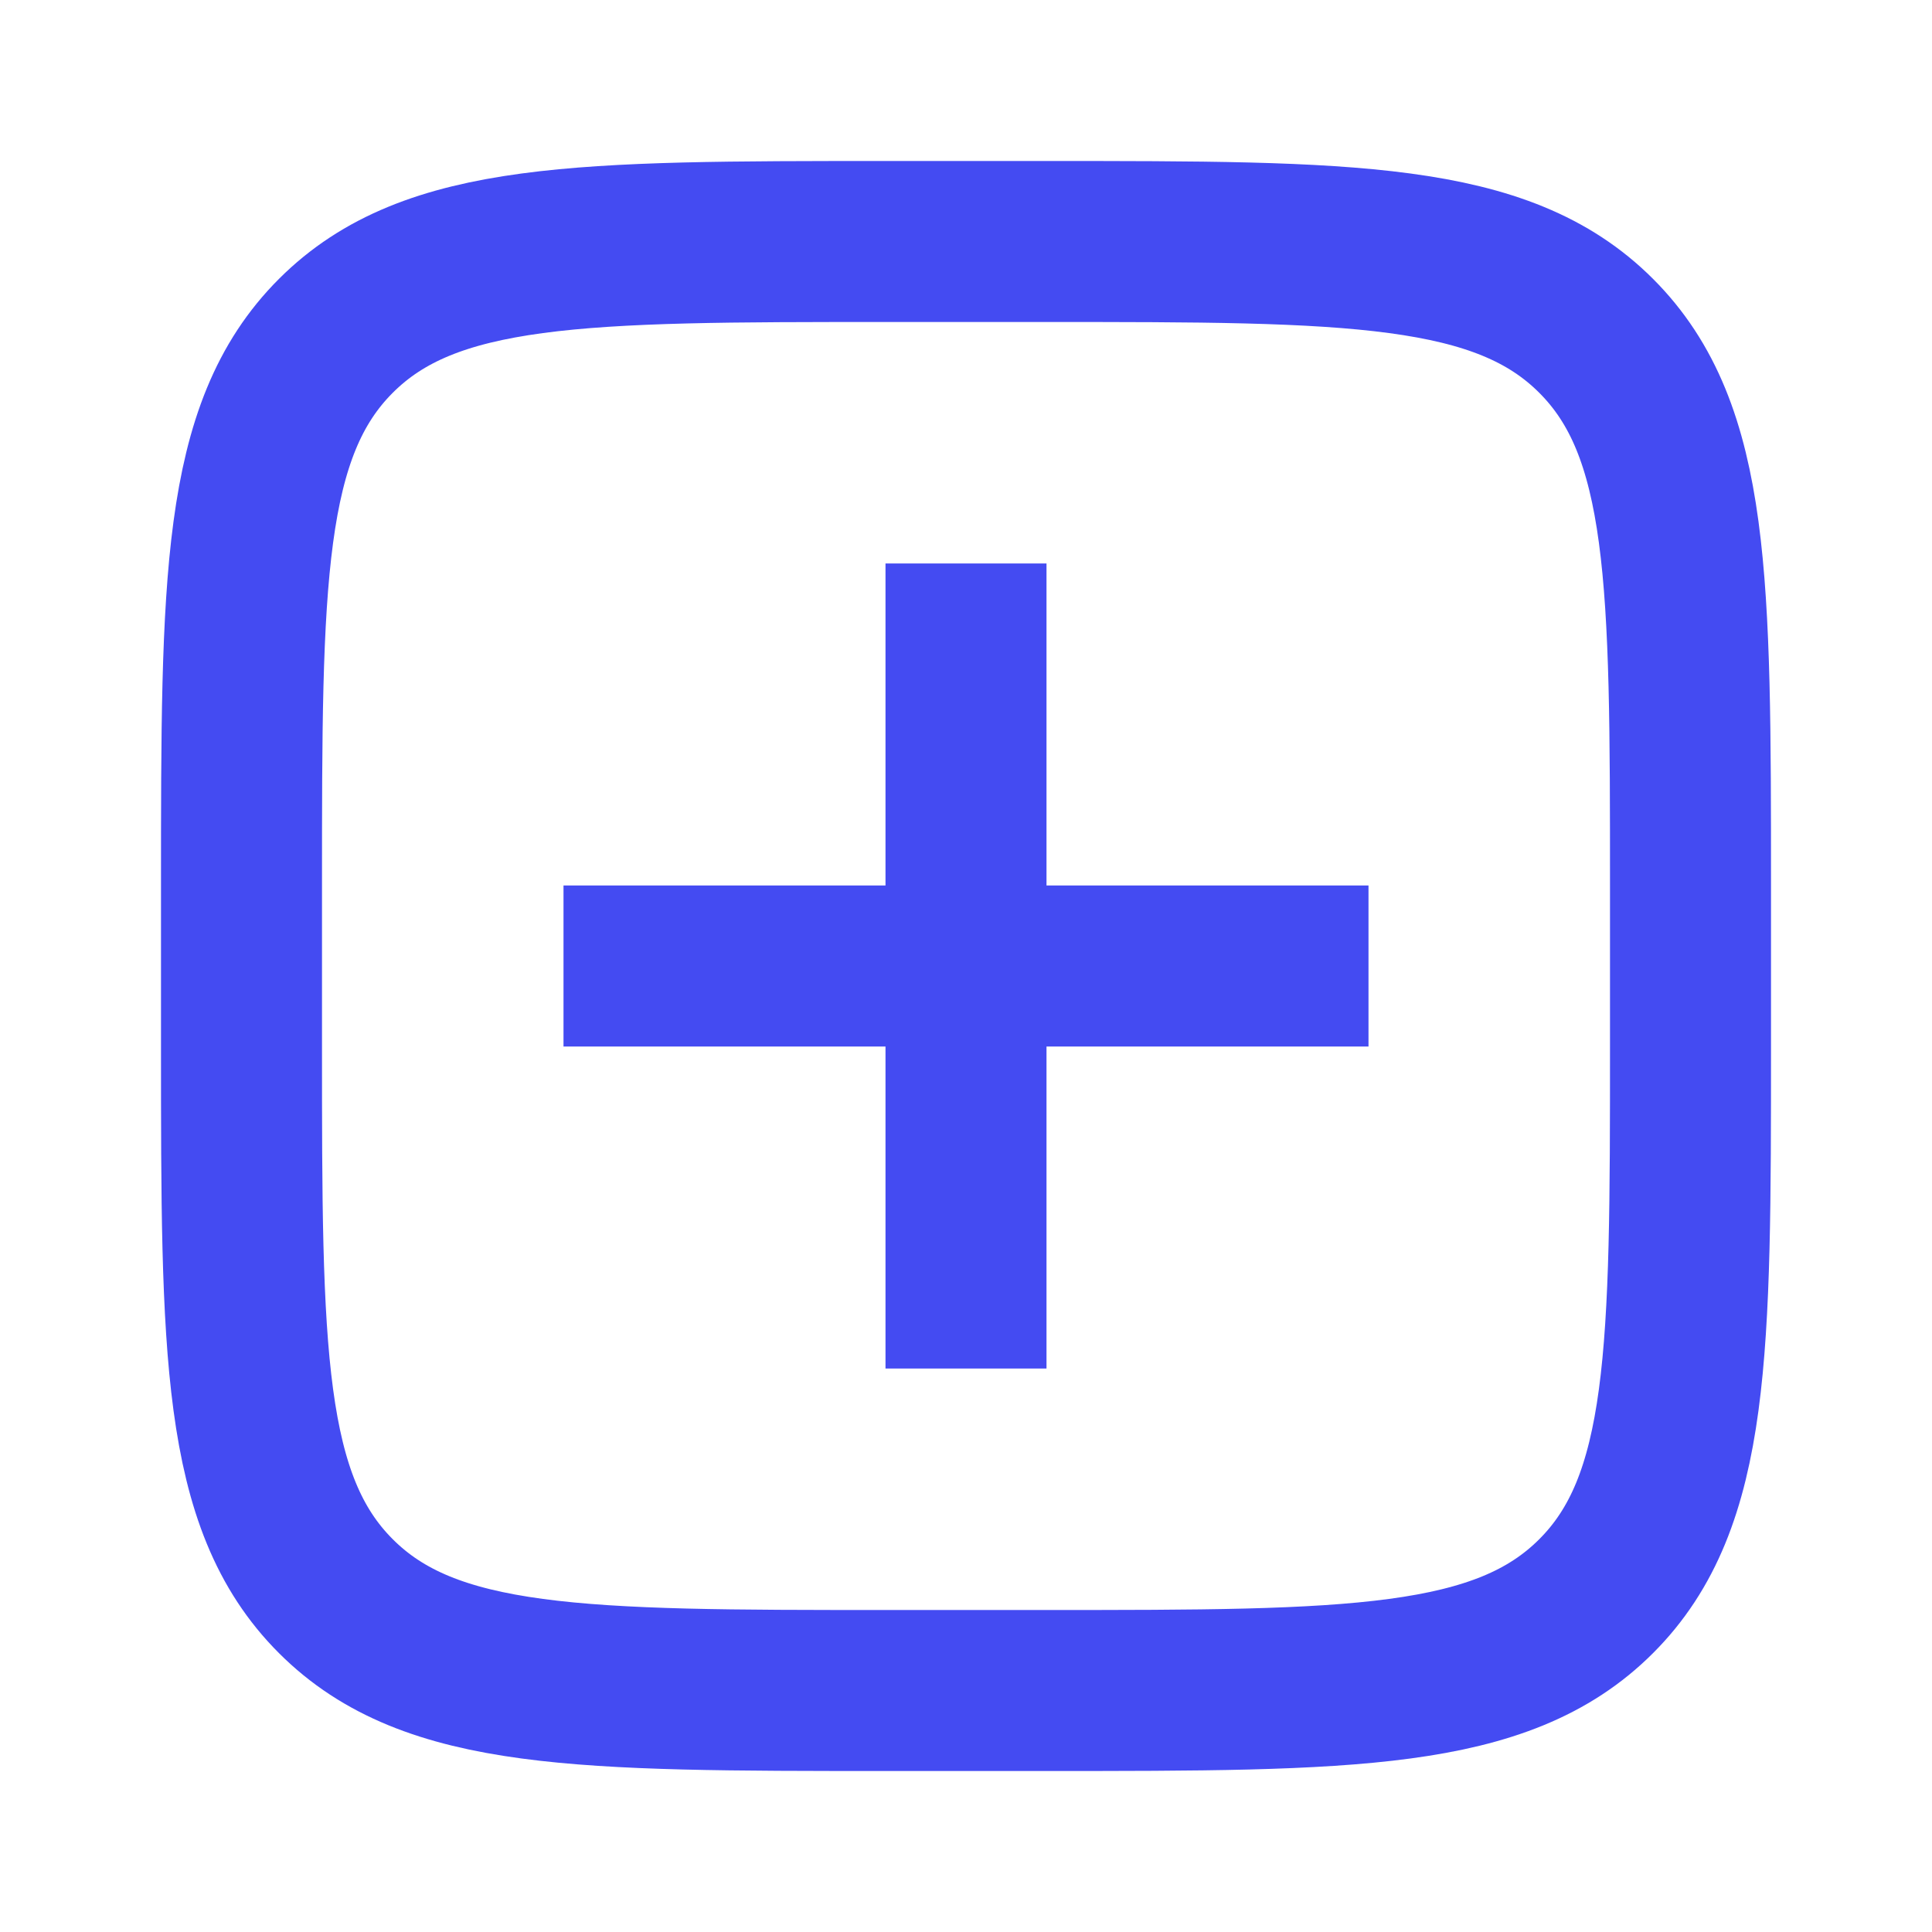 <svg width="24" height="24" viewBox="0 0 24 24" fill="none" xmlns="http://www.w3.org/2000/svg">
<path d="M3 11C3 7.229 3 5.343 4.172 4.172C5.343 3 7.229 3 11 3H13C16.771 3 18.657 3 19.828 4.172C21 5.343 21 7.229 21 11V13C21 16.771 21 18.657 19.828 19.828C18.657 21 16.771 21 13 21H11C7.229 21 5.343 21 4.172 19.828C3 18.657 3 16.771 3 13V11Z" stroke="#444BF2" stroke-width="2"/>
<path d="M12 8L12 16" stroke="#444BF2" stroke-width="2" stroke-linecap="square" stroke-linejoin="round"/>
<path d="M16 12L8 12" stroke="#444BF2" stroke-width="2" stroke-linecap="square" stroke-linejoin="round"/>
</svg>
